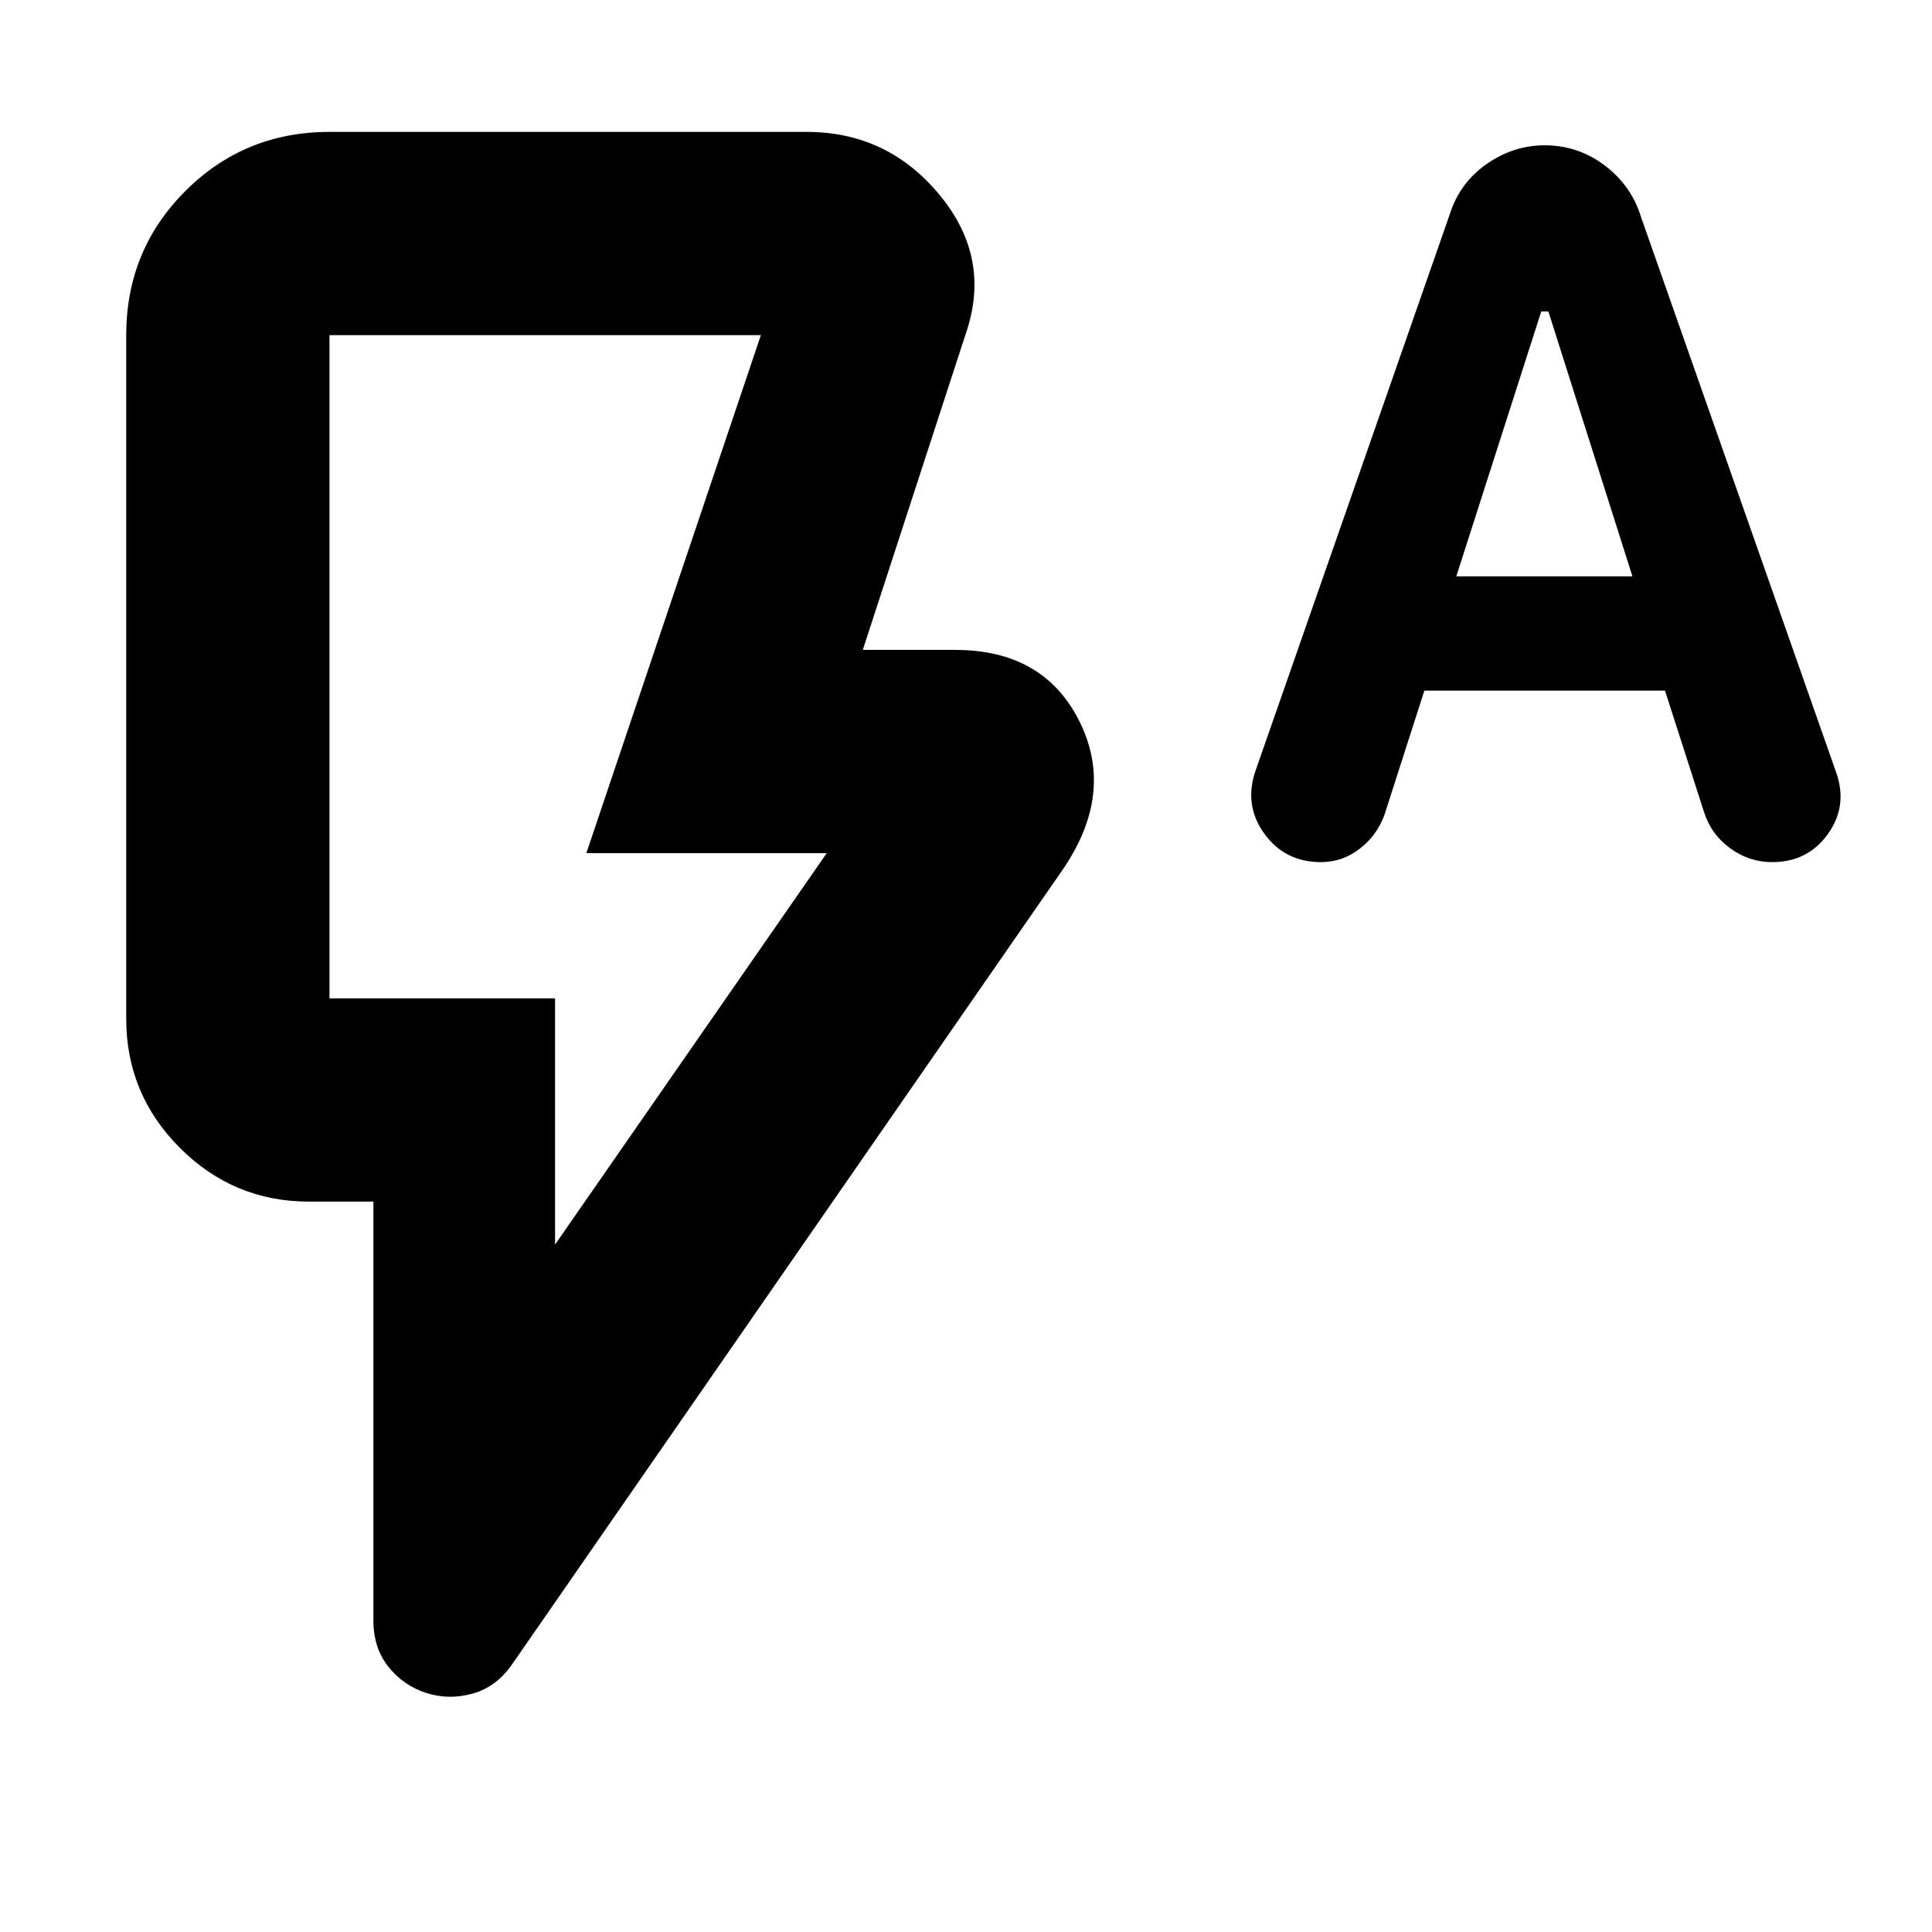 <svg xmlns="http://www.w3.org/2000/svg" height="24" viewBox="0 -960 960 960" width="24"><path d="m707.76-616.83-19.79 61.58q-3.62 10.2-12.25 16.92-8.62 6.72-19.38 6.72-17.94 0-28.18-14.26-10.25-14.26-4.18-31.48l96.45-276.31q4.94-15.51 18.26-24.83 13.32-9.31 28.84-9.31 16.62 0 29.91 10.06 13.29 10.07 18.04 25.76l96.76 275.39q6.13 16.84-3.9 30.91-10.02 14.07-27.77 14.07-11.44 0-20.92-6.93-9.49-6.94-13.04-18.29l-19.28-60H707.76Zm15.87-56.78h87.52l-41.76-131.61h-3.56l-42.2 131.61ZM275.8-341.57l135-194.5H291.35l86.72-257.39H163.72v329.53H275.8v122.36Zm-63.97 222.79q-11.33-3.63-18.81-12.98-7.48-9.35-7.48-23.06v-208.11h-32q-37.46 0-64.14-26.68t-26.68-64.15v-339.7q0-42.24 29.38-71.62 29.38-29.38 71.62-29.38h237.11q40.26 0 66.16 31.45 25.9 31.44 12.82 69.05l-51.09 156.89h45.85q44.17 0 61.87 35.66 17.69 35.65-8.59 73.82L254.57-133.17q-7.77 11.32-19.59 14.67-11.83 3.35-23.15-.28Zm63.97-345.15H163.72 275.8Z"/></svg>